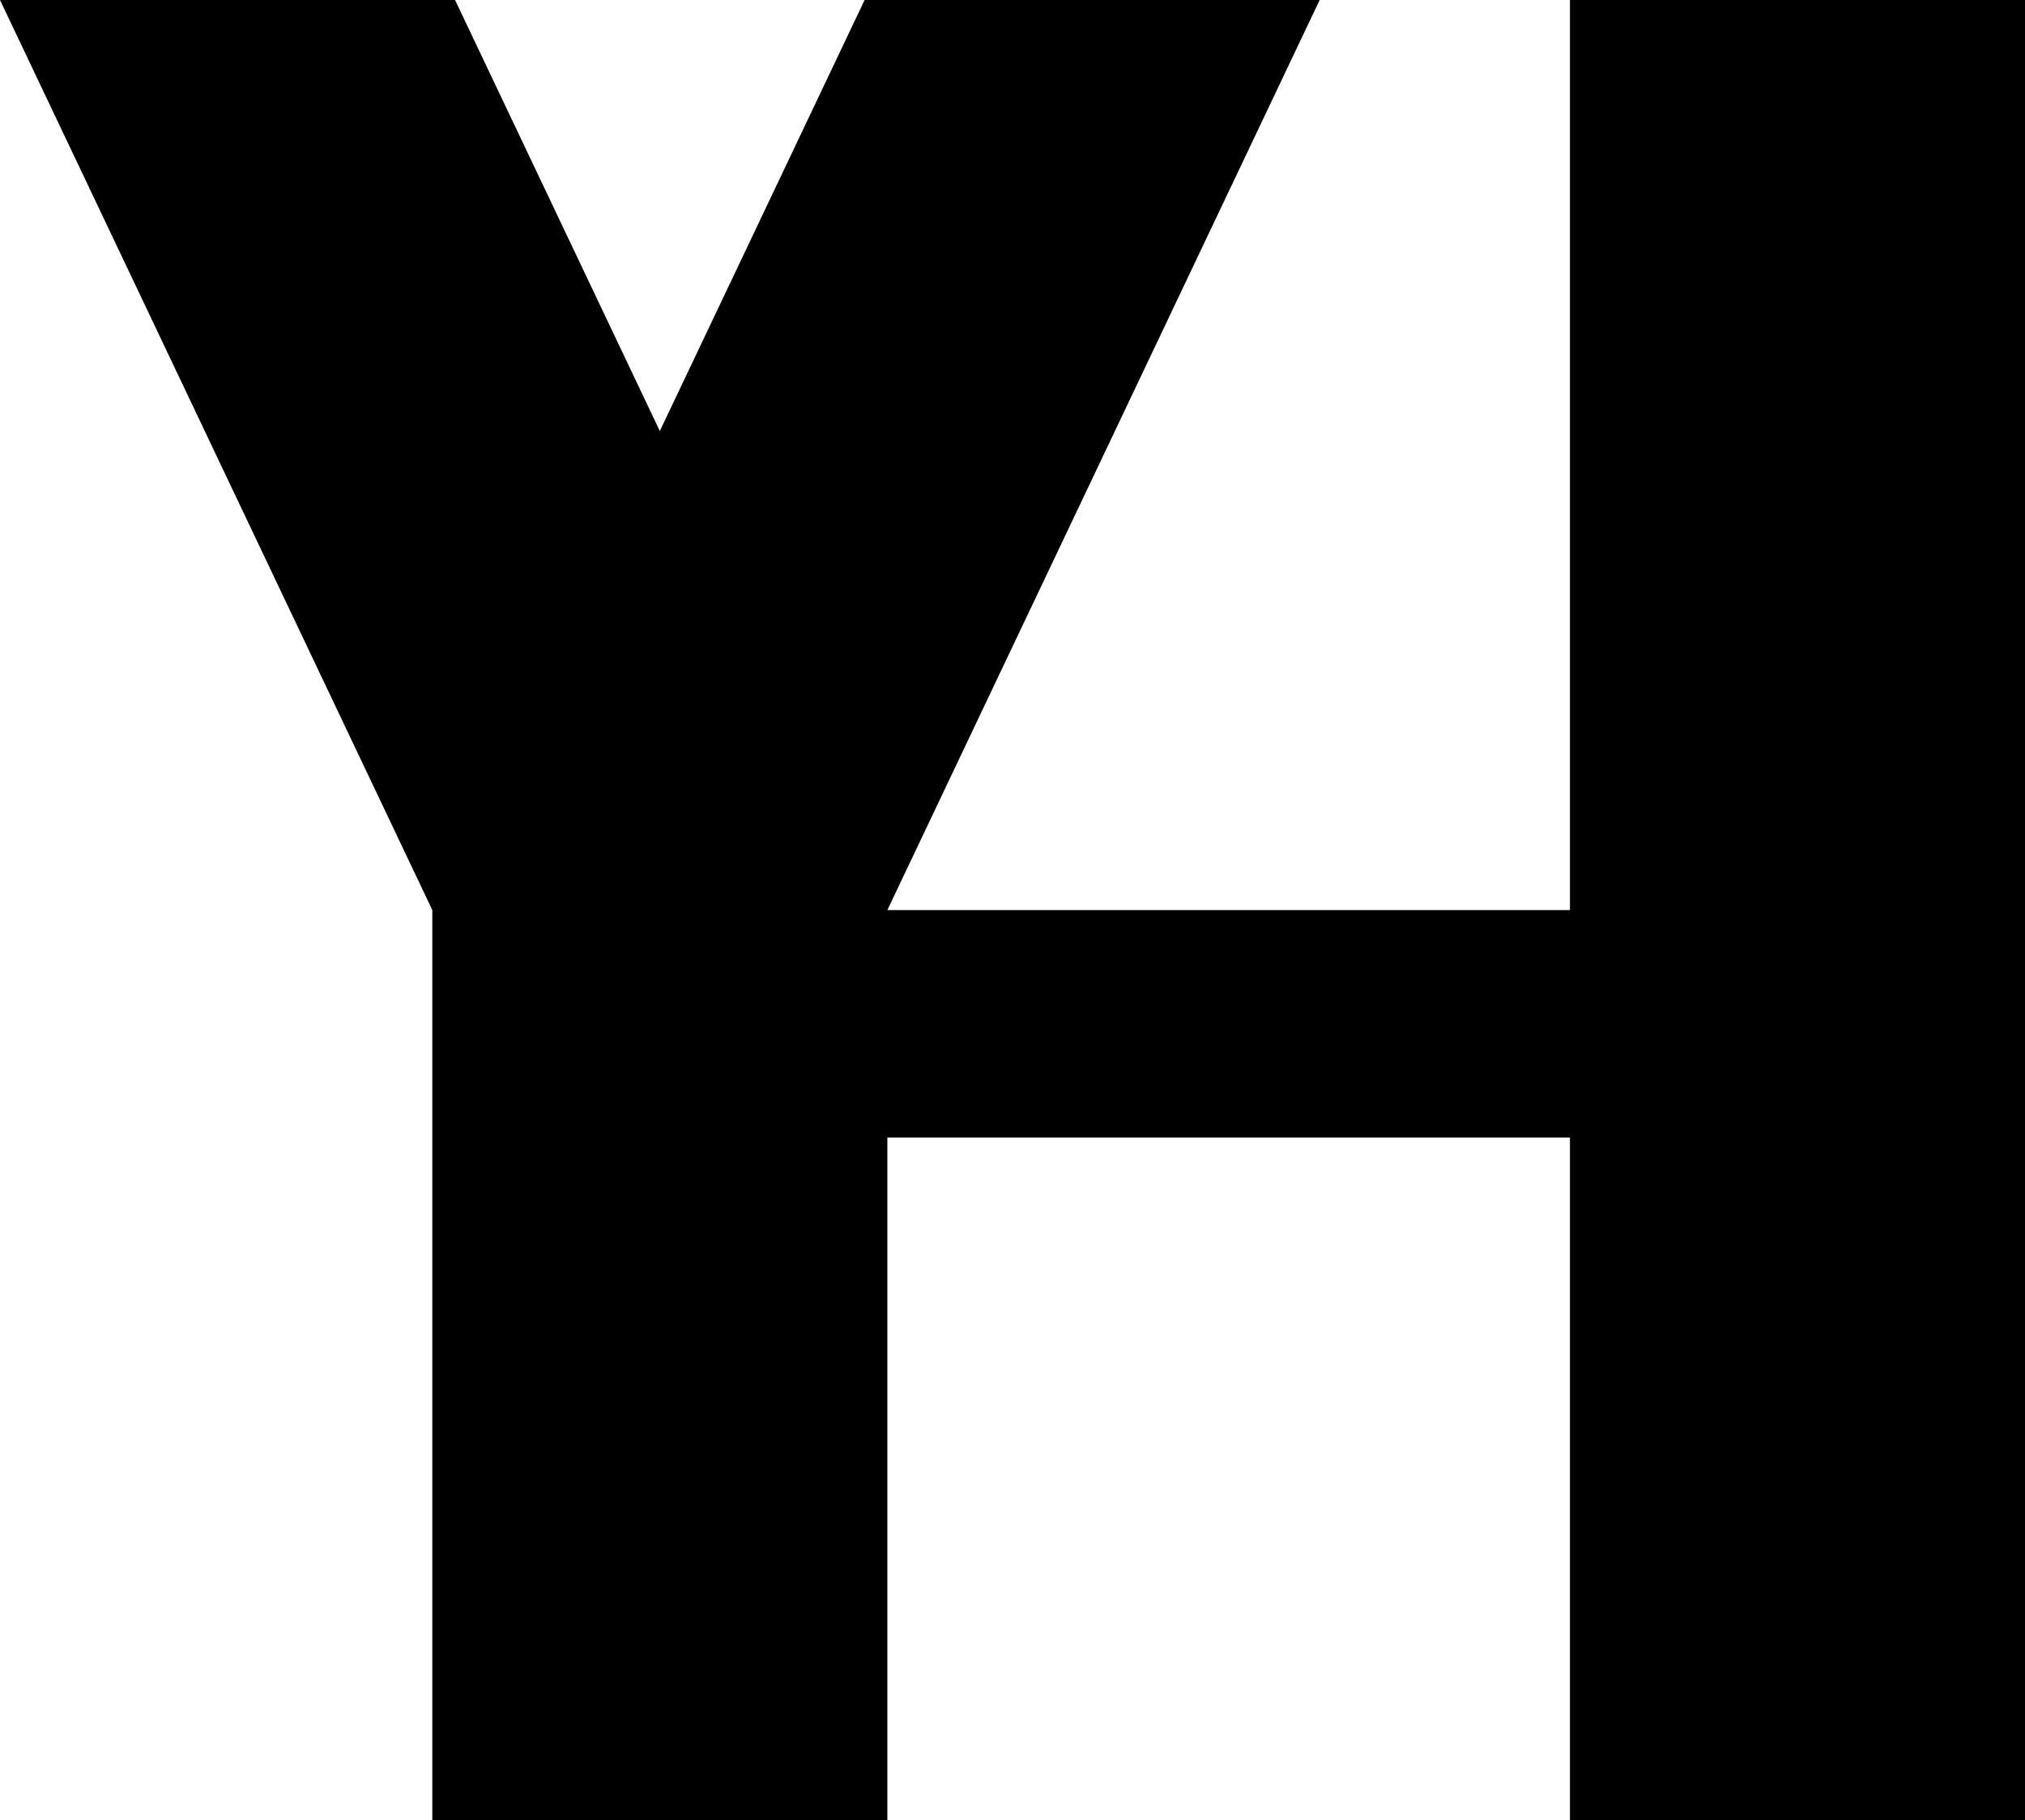 <?xml version="1.0" encoding="UTF-8"?><svg id="_layer_1" xmlns="http://www.w3.org/2000/svg" viewBox="0 0 178 160"><defs><style>.cls-1{stroke-width:0px;}</style></defs><polygon class="cls-1" points="138 0 138 80 78 80 116 0 76 0 58 37.89 40 0 0 0 38 80 38 160 78 160 78 100 138 100 138 160 178 160 178 0 138 0"/></svg>